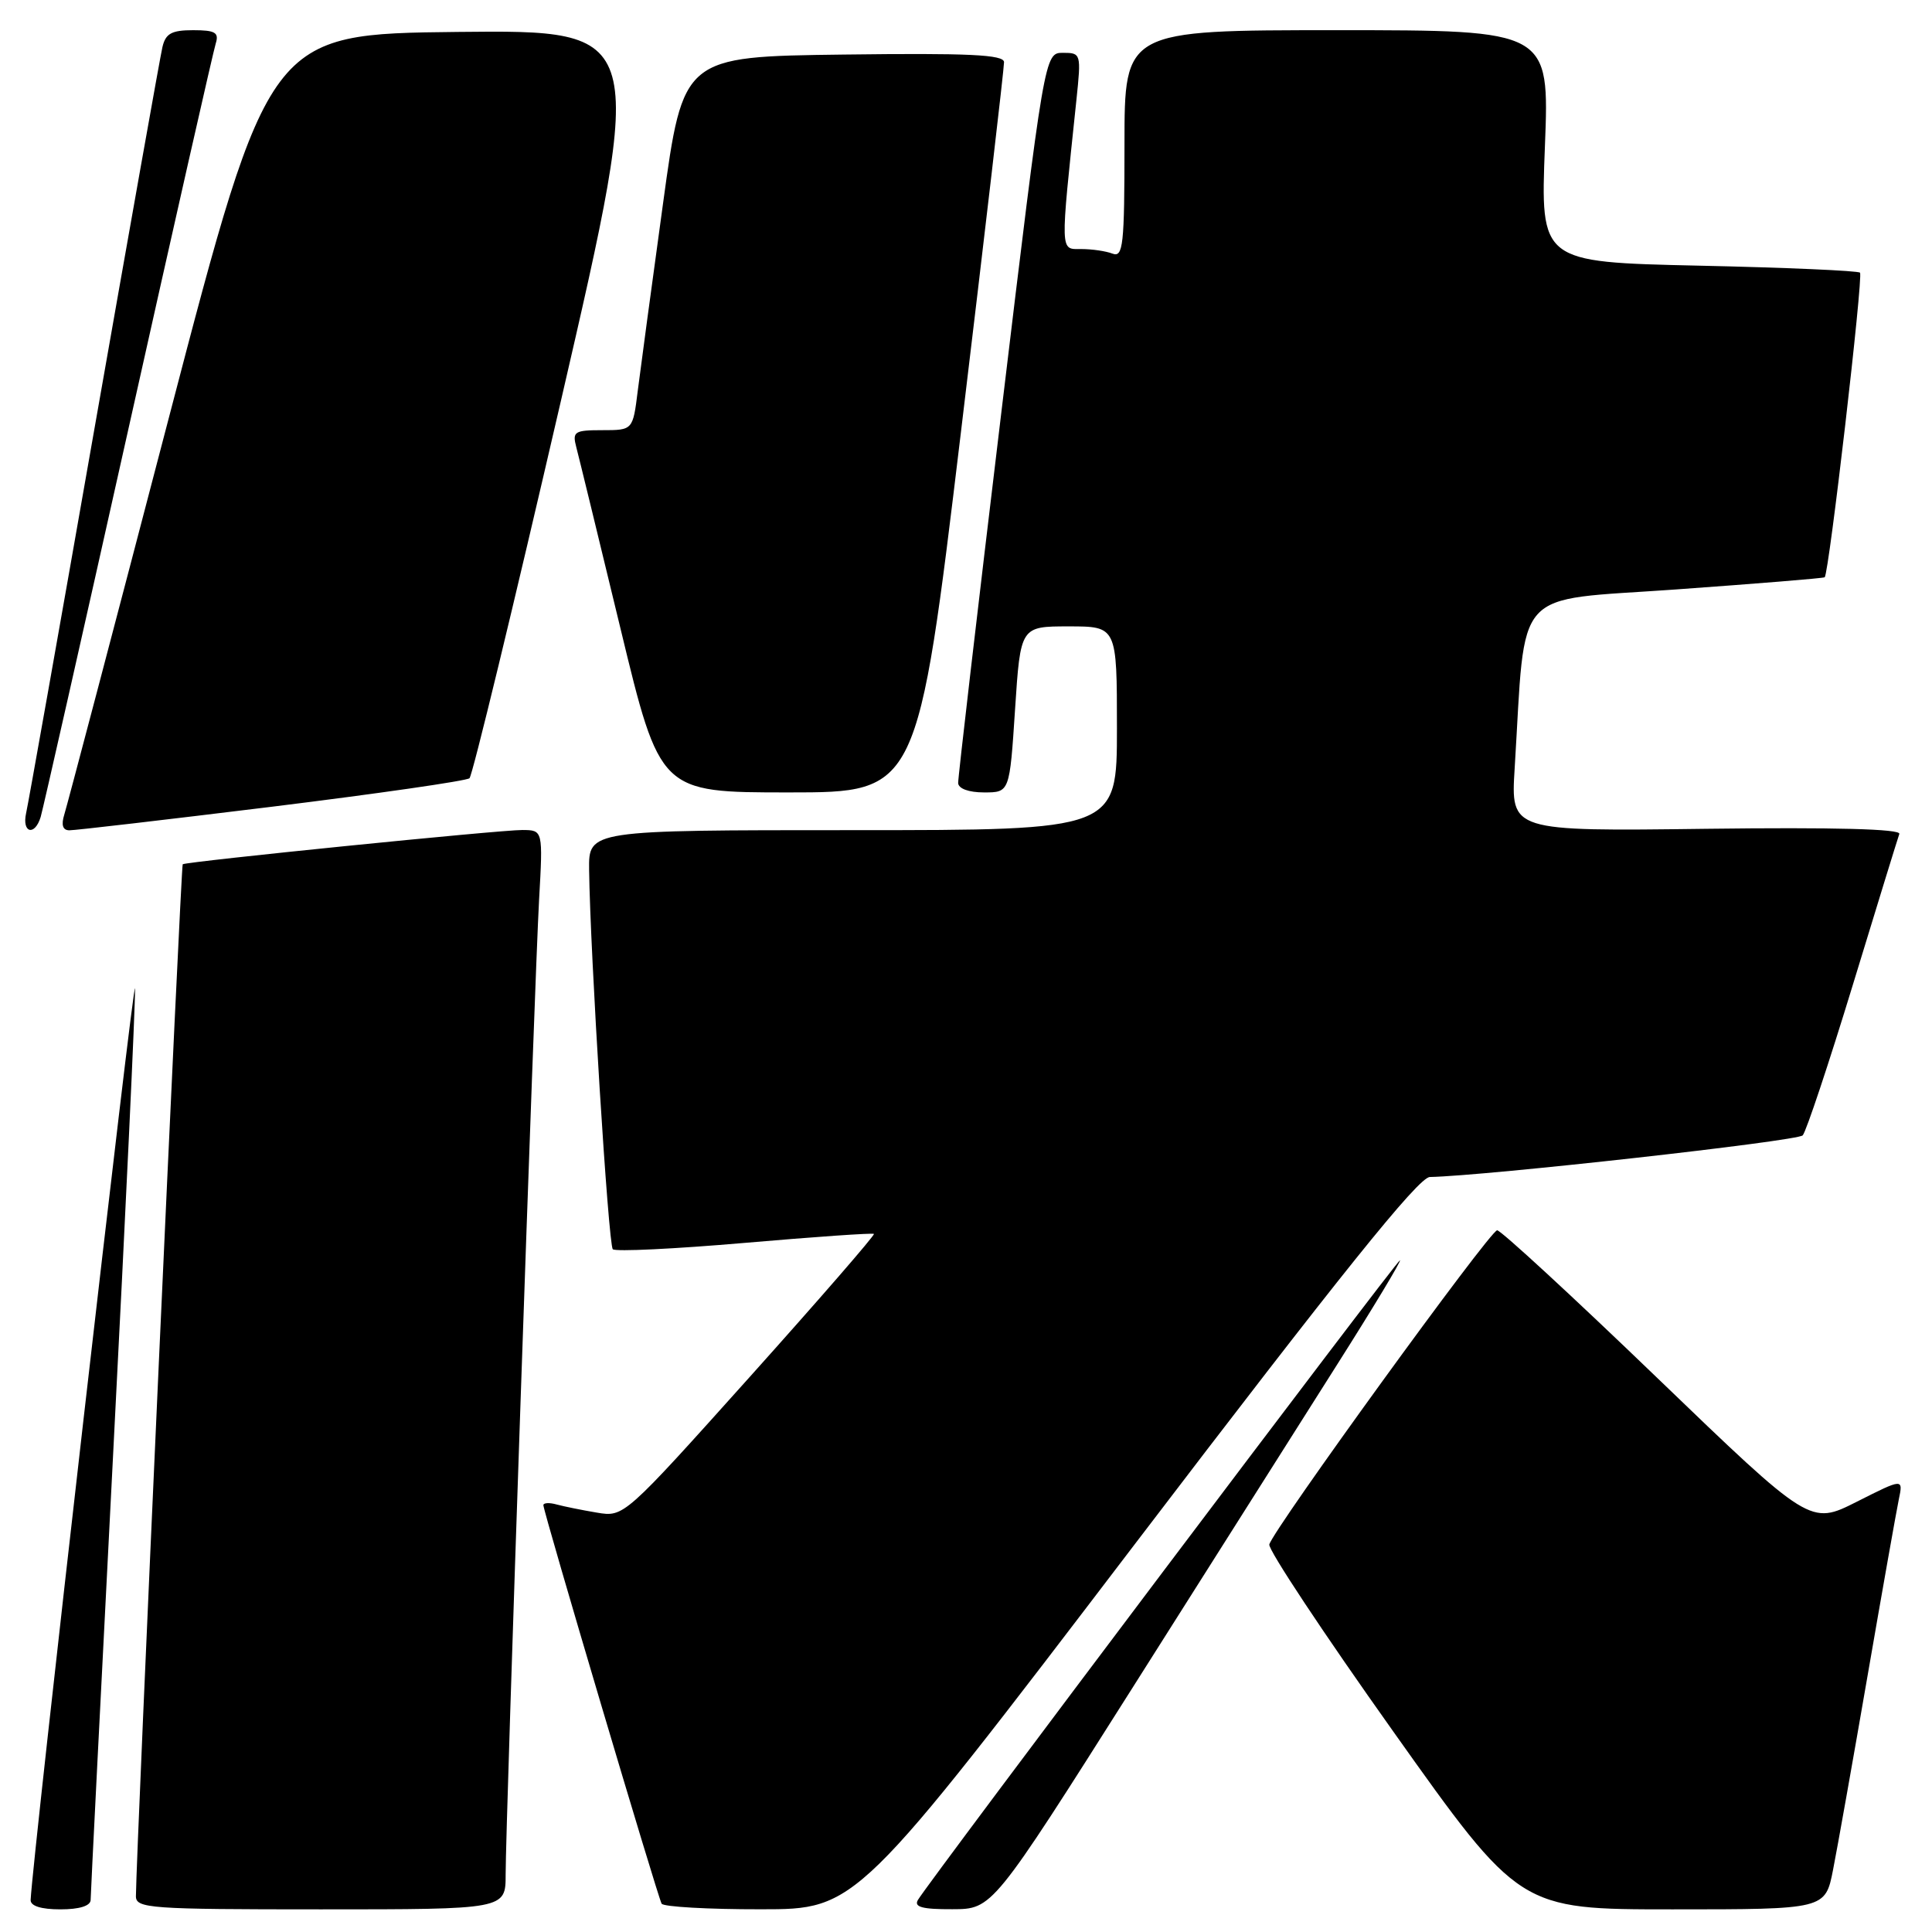 <?xml version="1.0" encoding="UTF-8" standalone="no"?>
<!DOCTYPE svg PUBLIC "-//W3C//DTD SVG 1.1//EN" "http://www.w3.org/Graphics/SVG/1.1/DTD/svg11.dtd" >
<svg xmlns="http://www.w3.org/2000/svg" xmlns:xlink="http://www.w3.org/1999/xlink" version="1.1" viewBox="0 0 256 256">
 <g >
 <path fill="currentColor"
d=" M 12.01 251.75 C 12.01 251.06 13.36 224.40 15.00 192.50 C 16.65 160.60 17.95 132.93 17.89 131.00 C 17.82 128.32 4.32 246.09 4.06 251.75 C 4.02 252.55 5.44 253.00 8.00 253.00 C 10.53 253.00 12.00 252.54 12.01 251.75 Z  M 67.00 248.39 C 67.00 241.61 70.83 130.05 71.43 119.25 C 71.95 110.00 71.95 110.00 69.22 109.98 C 66.30 109.96 24.69 114.16 24.21 114.52 C 23.98 114.70 18.05 245.37 18.01 251.25 C 18.00 252.87 19.83 253.00 42.50 253.00 C 67.00 253.00 67.00 253.00 67.00 248.39 Z  M 150.46 204.49 C 177.61 168.87 187.96 155.99 189.46 155.96 C 196.98 155.80 238.18 151.20 238.87 150.44 C 239.33 149.92 242.32 140.95 245.51 130.50 C 248.70 120.05 251.47 111.05 251.67 110.50 C 251.90 109.84 243.09 109.61 226.10 109.82 C 200.18 110.15 200.18 110.15 200.70 101.82 C 202.21 77.41 200.18 79.67 222.00 78.11 C 232.72 77.34 241.63 76.62 241.78 76.49 C 242.34 76.05 246.92 36.58 246.46 36.13 C 246.21 35.87 236.57 35.45 225.05 35.20 C 204.11 34.73 204.11 34.73 204.71 19.37 C 205.31 4.00 205.31 4.00 177.15 4.00 C 149.00 4.00 149.00 4.00 149.00 19.11 C 149.00 32.47 148.82 34.14 147.42 33.61 C 146.55 33.27 144.68 33.00 143.27 33.00 C 140.44 33.00 140.47 33.81 142.63 13.25 C 143.27 7.11 143.24 7.00 140.85 7.00 C 138.41 7.00 138.41 7.00 132.67 54.75 C 129.51 81.01 126.94 103.06 126.96 103.75 C 126.99 104.50 128.36 105.00 130.39 105.00 C 133.78 105.00 133.78 105.00 134.50 94.00 C 135.22 83.00 135.22 83.00 141.61 83.00 C 148.00 83.00 148.00 83.00 148.00 96.50 C 148.00 110.00 148.00 110.00 113.00 110.00 C 78.00 110.00 78.00 110.00 78.06 115.25 C 78.20 126.26 80.61 164.94 81.20 165.53 C 81.53 165.87 89.39 165.49 98.66 164.69 C 107.92 163.89 115.63 163.35 115.80 163.50 C 115.96 163.65 108.58 172.15 99.39 182.40 C 82.68 201.03 82.68 201.03 79.09 200.43 C 77.12 200.10 74.71 199.61 73.75 199.35 C 72.79 199.08 72.00 199.13 72.00 199.44 C 72.00 200.32 87.16 251.38 87.67 252.25 C 87.92 252.66 93.83 253.00 100.81 252.99 C 113.50 252.99 113.50 252.99 150.46 204.49 Z  M 150.00 223.74 C 160.18 207.67 172.42 188.33 177.21 180.76 C 182.01 173.19 185.73 167.00 185.50 167.00 C 185.09 167.00 123.24 249.08 121.63 251.75 C 121.07 252.69 122.21 253.00 126.19 252.98 C 131.50 252.97 131.50 252.97 150.00 223.74 Z  M 242.89 247.75 C 243.46 244.86 245.52 233.28 247.47 222.00 C 249.42 210.72 251.28 200.23 251.60 198.69 C 252.19 195.88 252.19 195.88 246.03 198.99 C 239.87 202.10 239.87 202.10 219.56 182.55 C 208.40 171.80 198.86 163.01 198.38 163.02 C 197.42 163.05 168.70 202.66 168.19 204.65 C 168.02 205.33 175.41 216.48 184.62 229.44 C 201.35 253.00 201.35 253.00 221.61 253.00 C 241.86 253.00 241.86 253.00 242.89 247.75 Z  M 5.39 108.25 C 5.68 107.29 10.90 84.23 16.98 57.00 C 23.06 29.77 28.28 6.71 28.59 5.75 C 29.04 4.31 28.51 4.00 25.59 4.00 C 22.73 4.00 21.94 4.44 21.52 6.25 C 21.23 7.49 17.17 30.33 12.48 57.00 C 7.80 83.67 3.74 106.51 3.46 107.75 C 2.88 110.38 4.61 110.83 5.39 108.25 Z  M 36.00 106.90 C 50.02 105.17 61.82 103.47 62.21 103.12 C 62.60 102.77 68.04 80.31 74.30 53.22 C 85.67 3.97 85.67 3.97 60.67 4.23 C 35.66 4.50 35.66 4.50 22.42 55.18 C 15.14 83.05 8.88 106.79 8.52 107.93 C 8.09 109.31 8.31 110.01 9.18 110.02 C 9.91 110.03 21.98 108.62 36.00 106.90 Z  M 127.33 57.25 C 130.49 30.99 133.06 8.93 133.04 8.23 C 133.01 7.24 128.39 7.02 111.76 7.23 C 90.52 7.50 90.52 7.50 87.85 27.00 C 86.37 37.73 84.88 48.86 84.51 51.75 C 83.86 57.00 83.86 57.00 79.81 57.00 C 76.11 57.00 75.82 57.19 76.36 59.25 C 76.69 60.49 79.32 71.29 82.21 83.25 C 87.46 105.00 87.46 105.00 104.52 105.00 C 121.59 105.00 121.59 105.00 127.33 57.25 Z "/>
</g>
</svg>